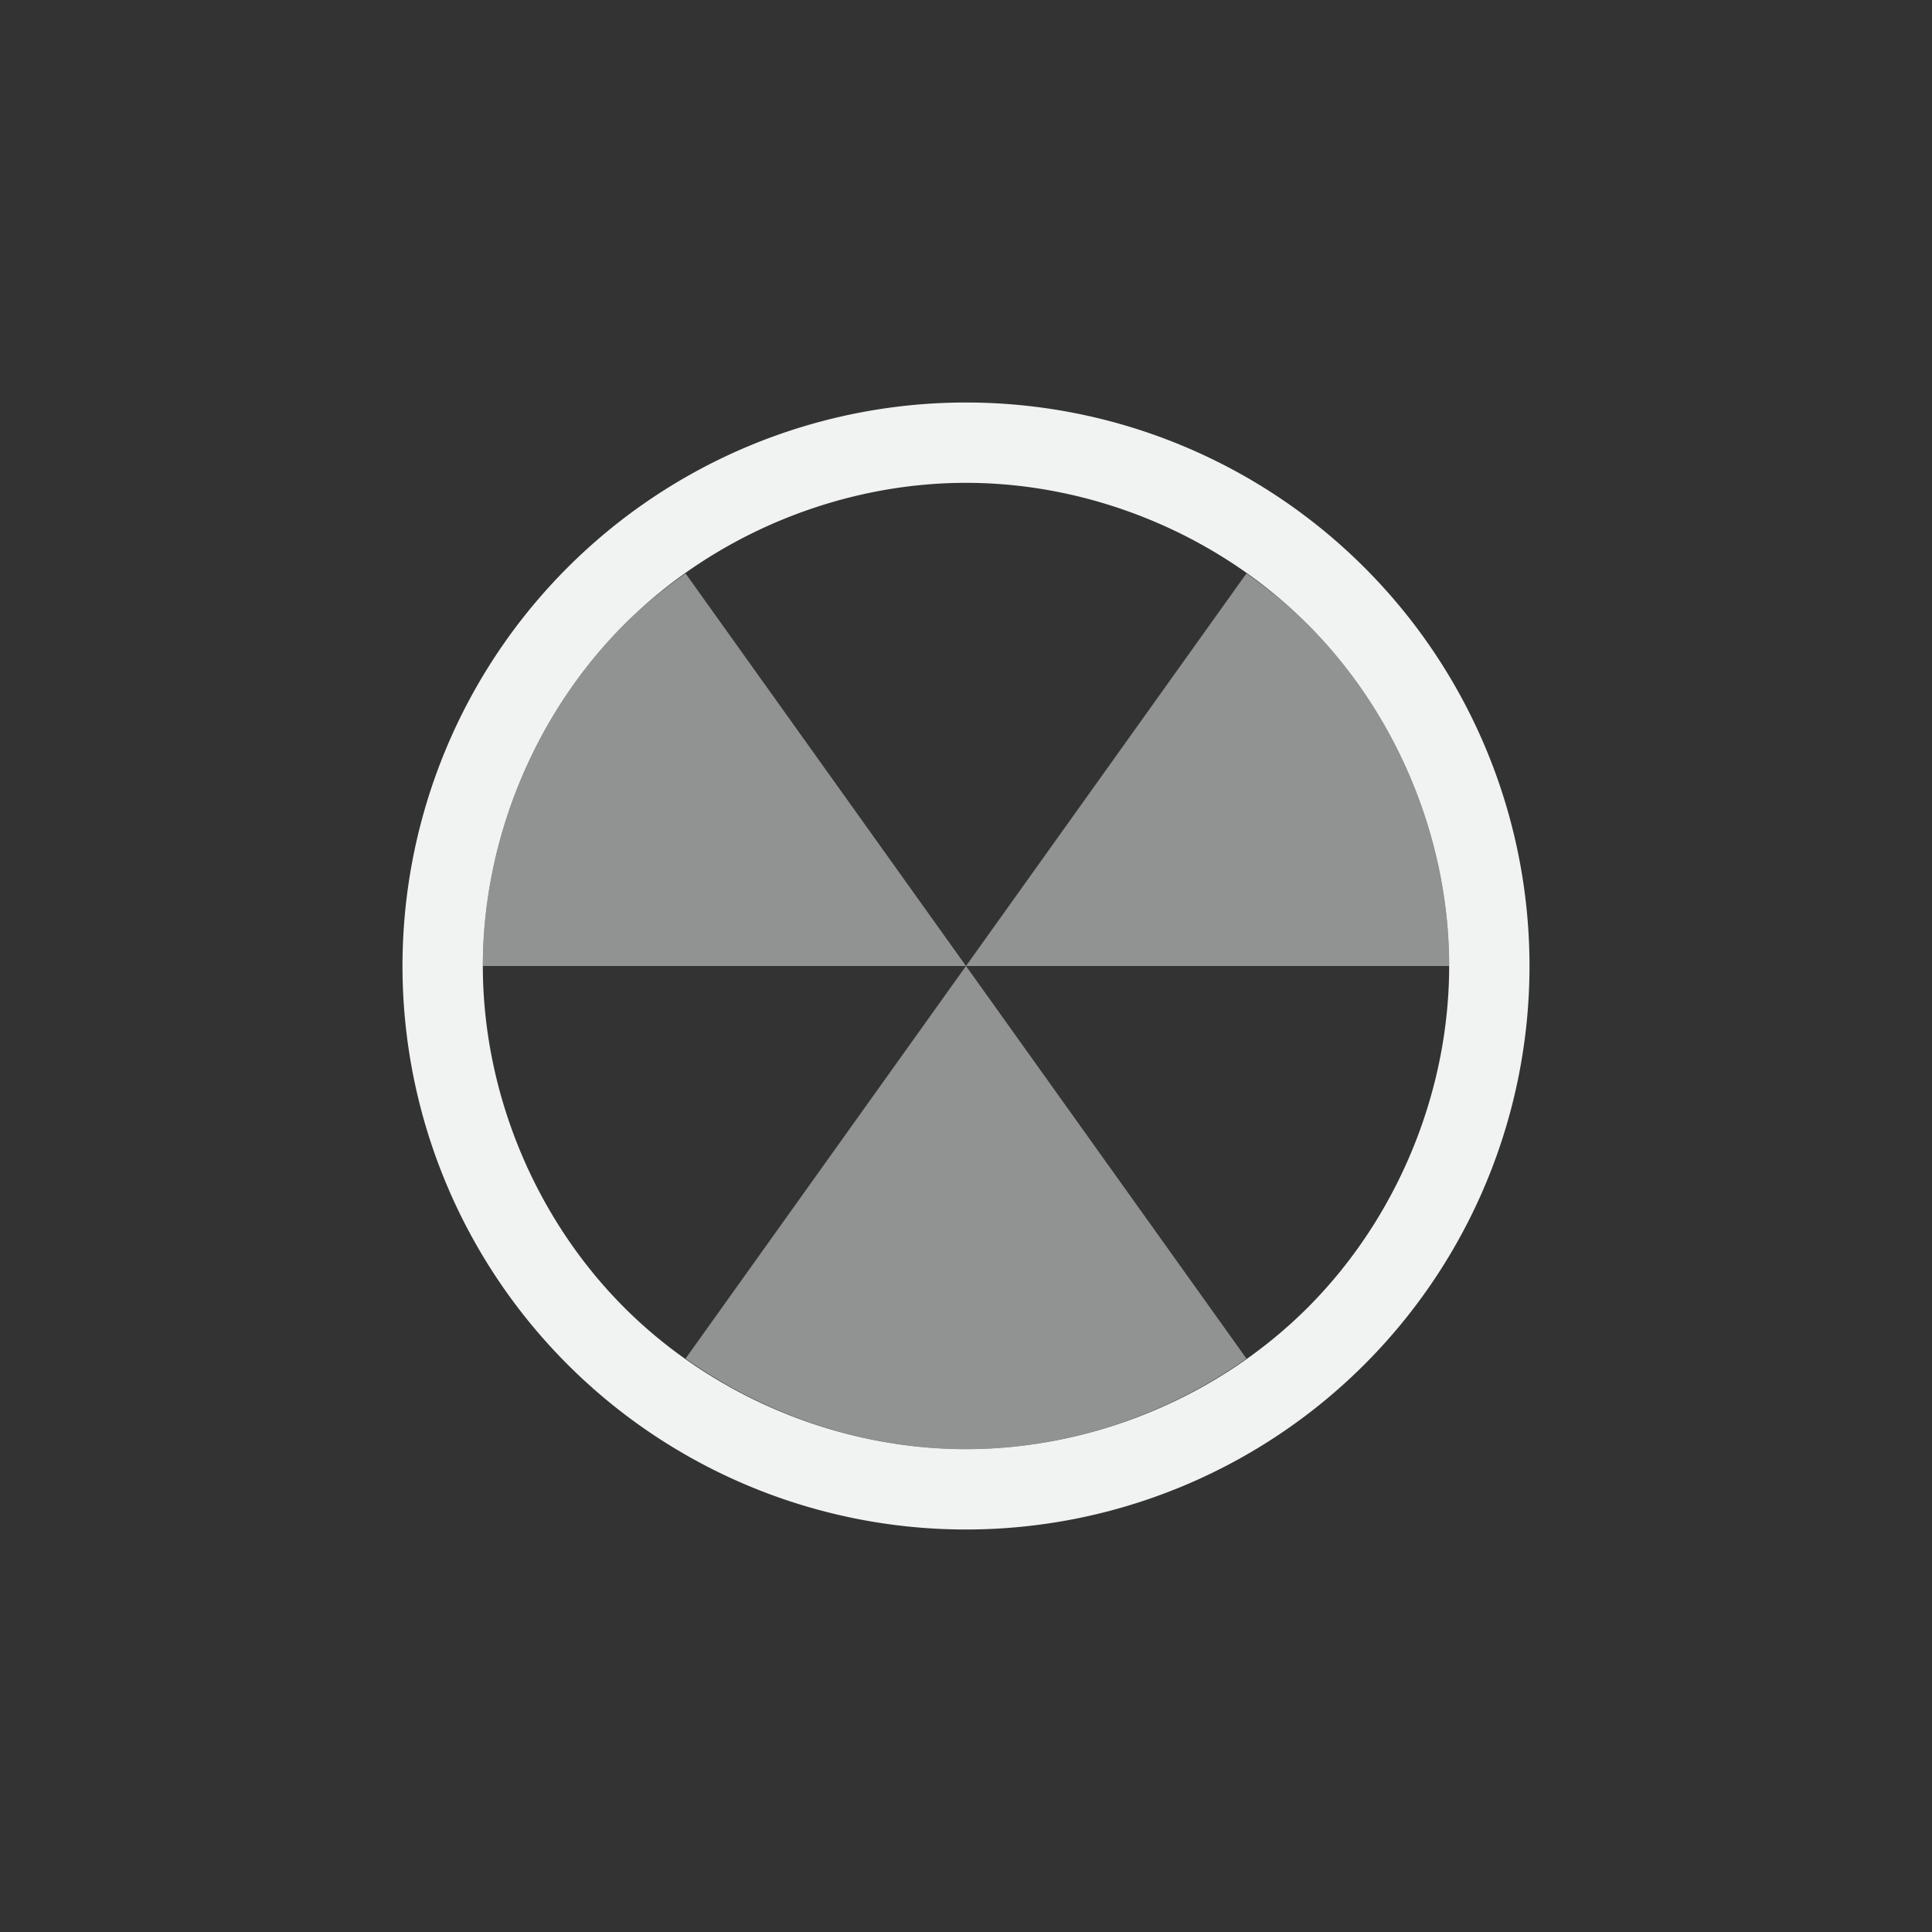<?xml version="1.0" encoding="UTF-8" standalone="no"?>
<svg
   xmlns:dc="http://purl.org/dc/elements/1.1/"
   xmlns:cc="http://creativecommons.org/ns#"
   xmlns:rdf="http://www.w3.org/1999/02/22-rdf-syntax-ns#"
   xmlns:svg="http://www.w3.org/2000/svg"
   xmlns="http://www.w3.org/2000/svg"
   id="svg6"
   viewBox="-4 -4 24 24"
   version="1.1">
  <rect x="-4" y="-4" width="24" height="24" fill="#333333" stroke="none"/>
  <defs
     id="defs10" />
  <path
     style="fill:#f1f2f2"
     id="path2"
     d="M 8,1 A 7,7 0 0 0 1,8 7,7 0 0 0 8,15 7,7 0 0 0 15,8 7,7 0 0 0 8,1 Z m 0,0.998 c 1.571,0 3.133,0.647 4.244,1.758 1.111,1.111 1.758,2.673 1.758,4.244 0,1.571 -0.647,3.133 -1.758,4.244 C 11.133,13.355 9.571,14.002 8,14.002 6.429,14.002 4.867,13.355 3.756,12.244 2.645,11.133 1.998,9.571 1.998,8 1.998,6.429 2.645,4.867 3.756,3.756 4.867,2.645 6.429,1.998 8,1.998 Z" />
  <path
     style="opacity:0.5;fill:#f1f2f2"
     id="path4"
     d="M 4.516,3.123 C 4.246,3.314 3.989,3.522 3.756,3.756 2.645,4.867 1.998,6.429 1.998,8 H 8 Z M 8,8 h 6.002 c 0,-1.571 -0.647,-3.133 -1.758,-4.244 -0.233,-0.234 -0.49,-0.442 -0.76,-0.633 z m 0,0 -3.484,4.877 c 1.012,0.717 2.244,1.125 3.484,1.125 1.241,0 2.473,-0.408 3.484,-1.125 z" />
</svg>
